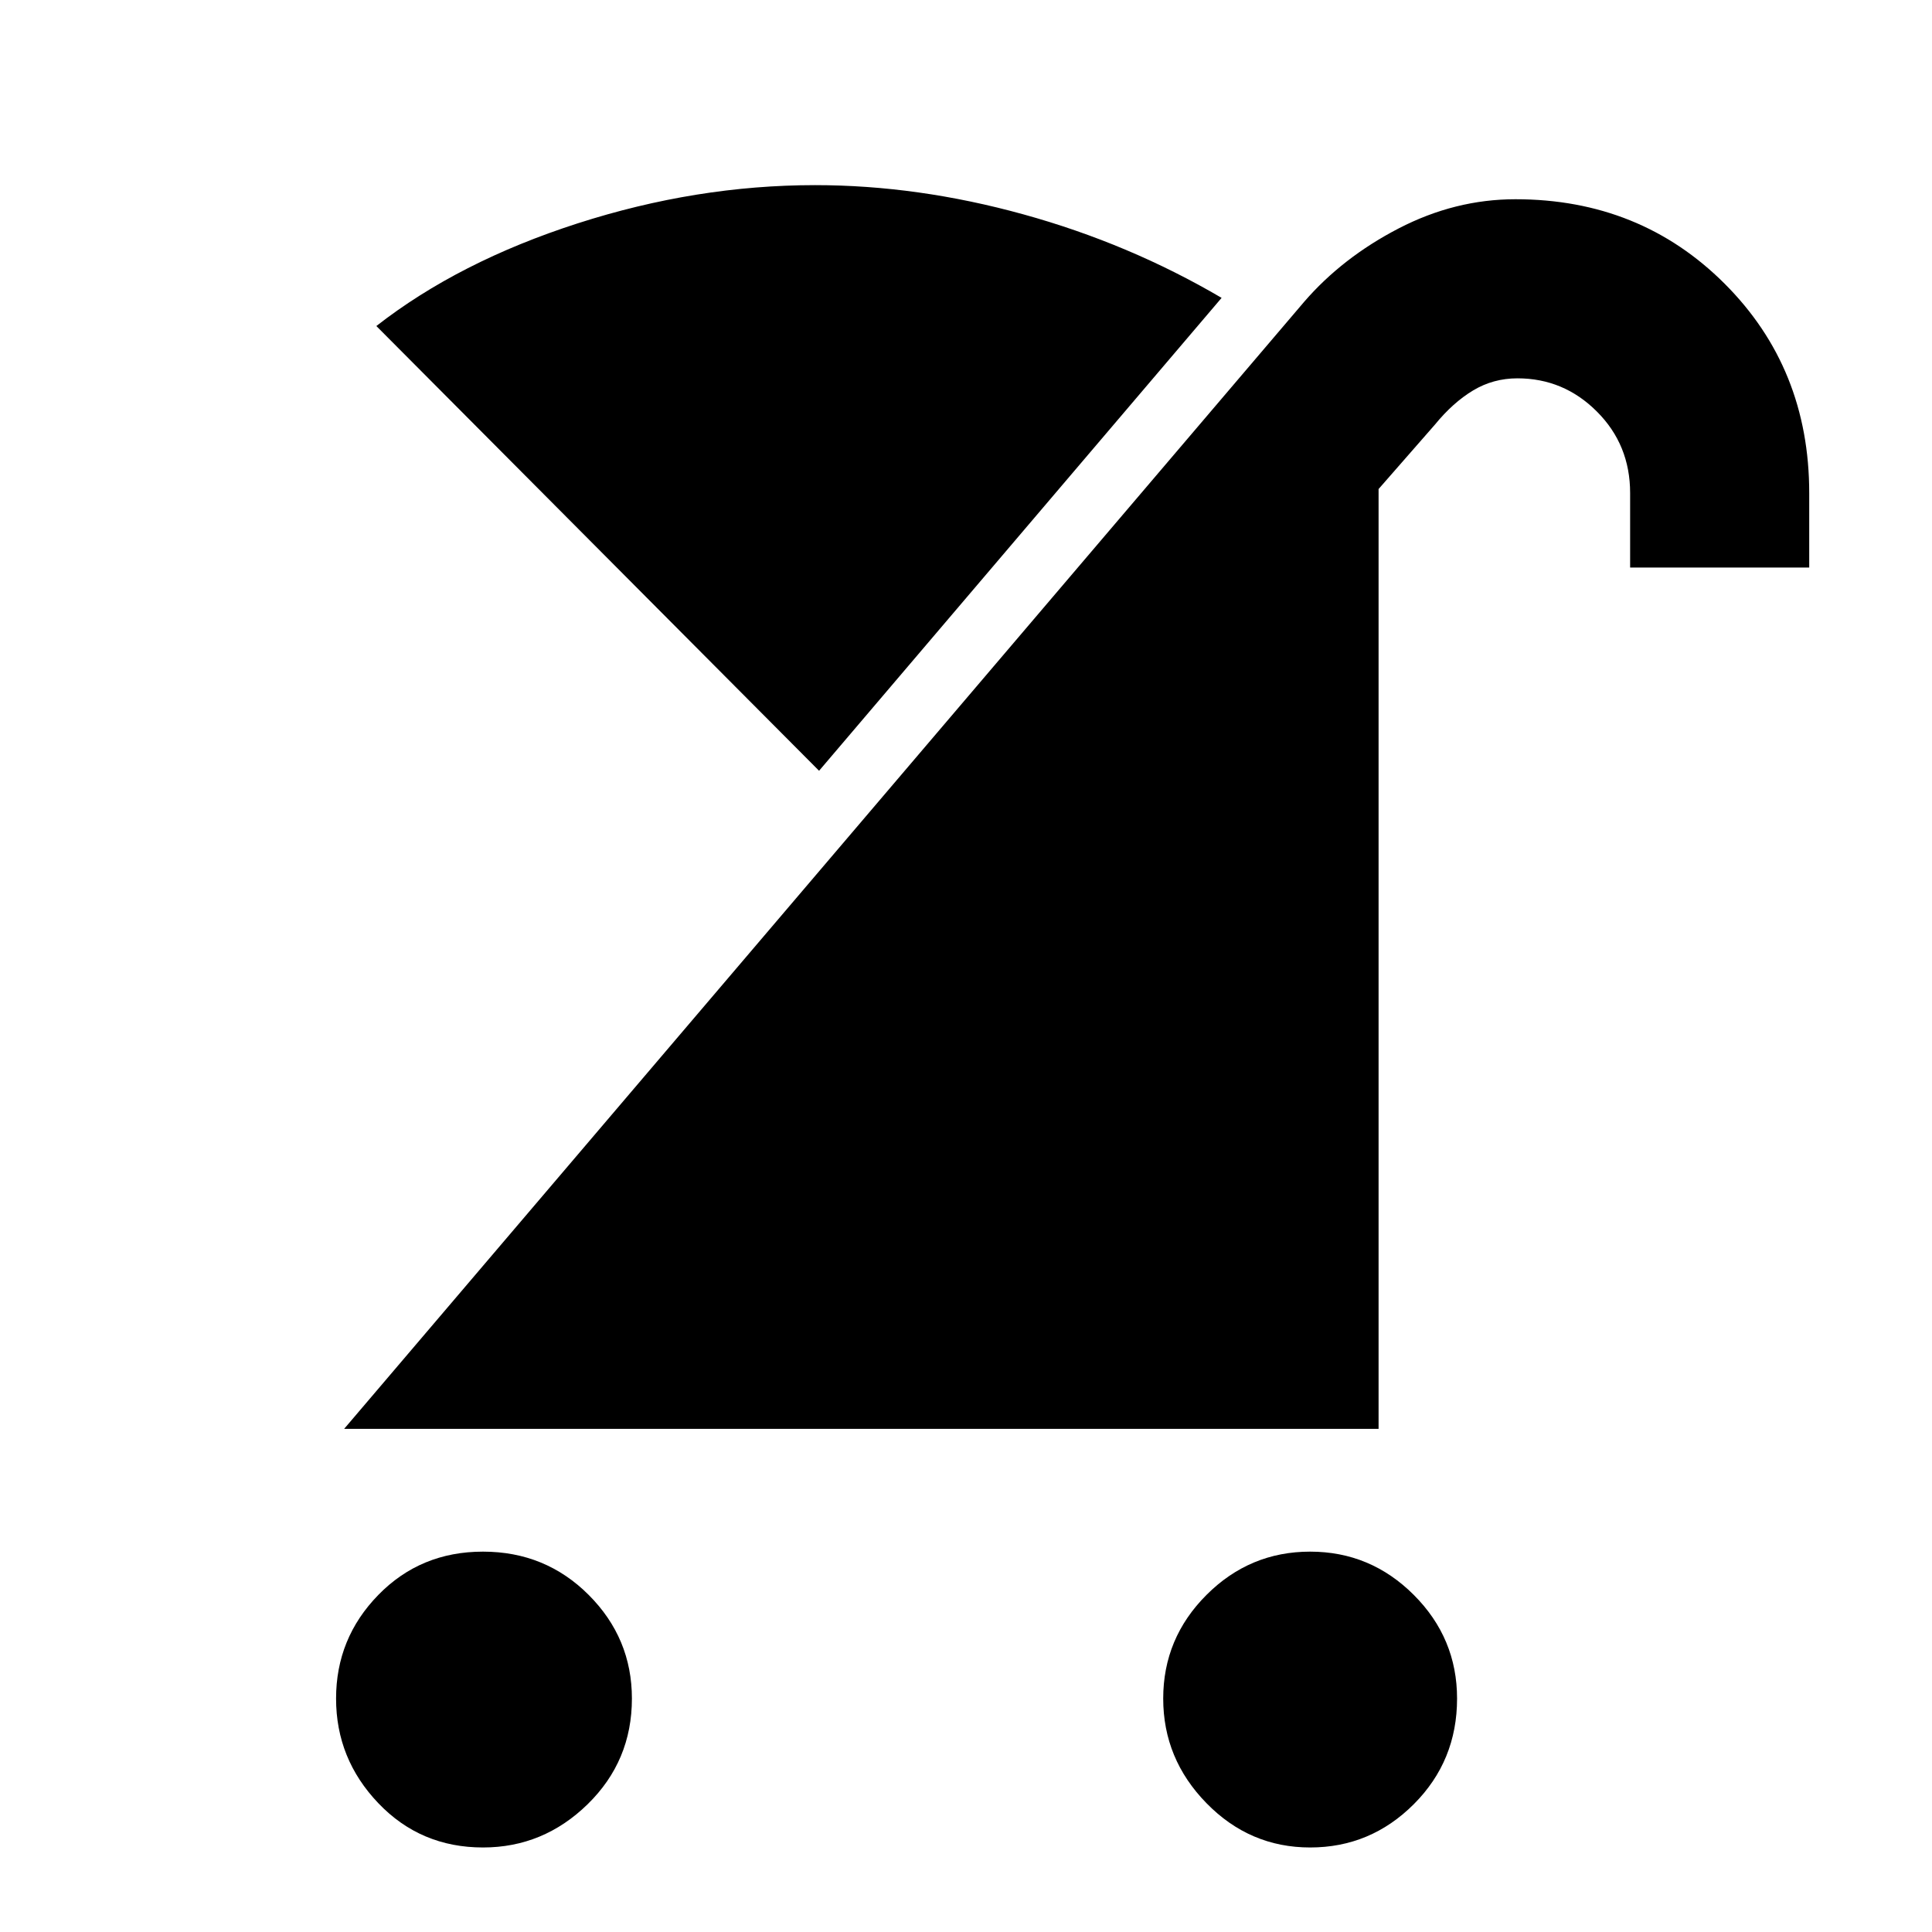 <svg xmlns="http://www.w3.org/2000/svg" height="40" width="40"><path d="M27.125 38.25q-1.25 0-2.146-.917-.896-.916-.896-2.166t.896-2.146q.896-.896 2.146-.896t2.146.896q.896.896.896 2.146 0 1.291-.896 2.187-.896.896-2.146.896ZM10 38.25q-1.292 0-2.167-.917-.875-.916-.875-2.166t.875-2.146q.875-.896 2.167-.896 1.292 0 2.188.896.895.896.895 2.146 0 1.291-.916 2.187-.917.896-2.167.896Zm-2.875-8.667L27 6.25q.792-.917 1.958-1.521 1.167-.604 2.417-.604 2.583 0 4.333 1.75t1.75 4.333v1.542H33.75v-1.542q0-1-.688-1.687-.687-.688-1.645-.688-.5 0-.917.25-.417.25-.792.709l-1.166 1.333v19.458Zm9.833-13.625L7.792 6.75Q9.5 5.417 11.958 4.625q2.459-.792 4.917-.792 2.125 0 4.313.605 2.187.604 4.104 1.729Z"/></svg>
